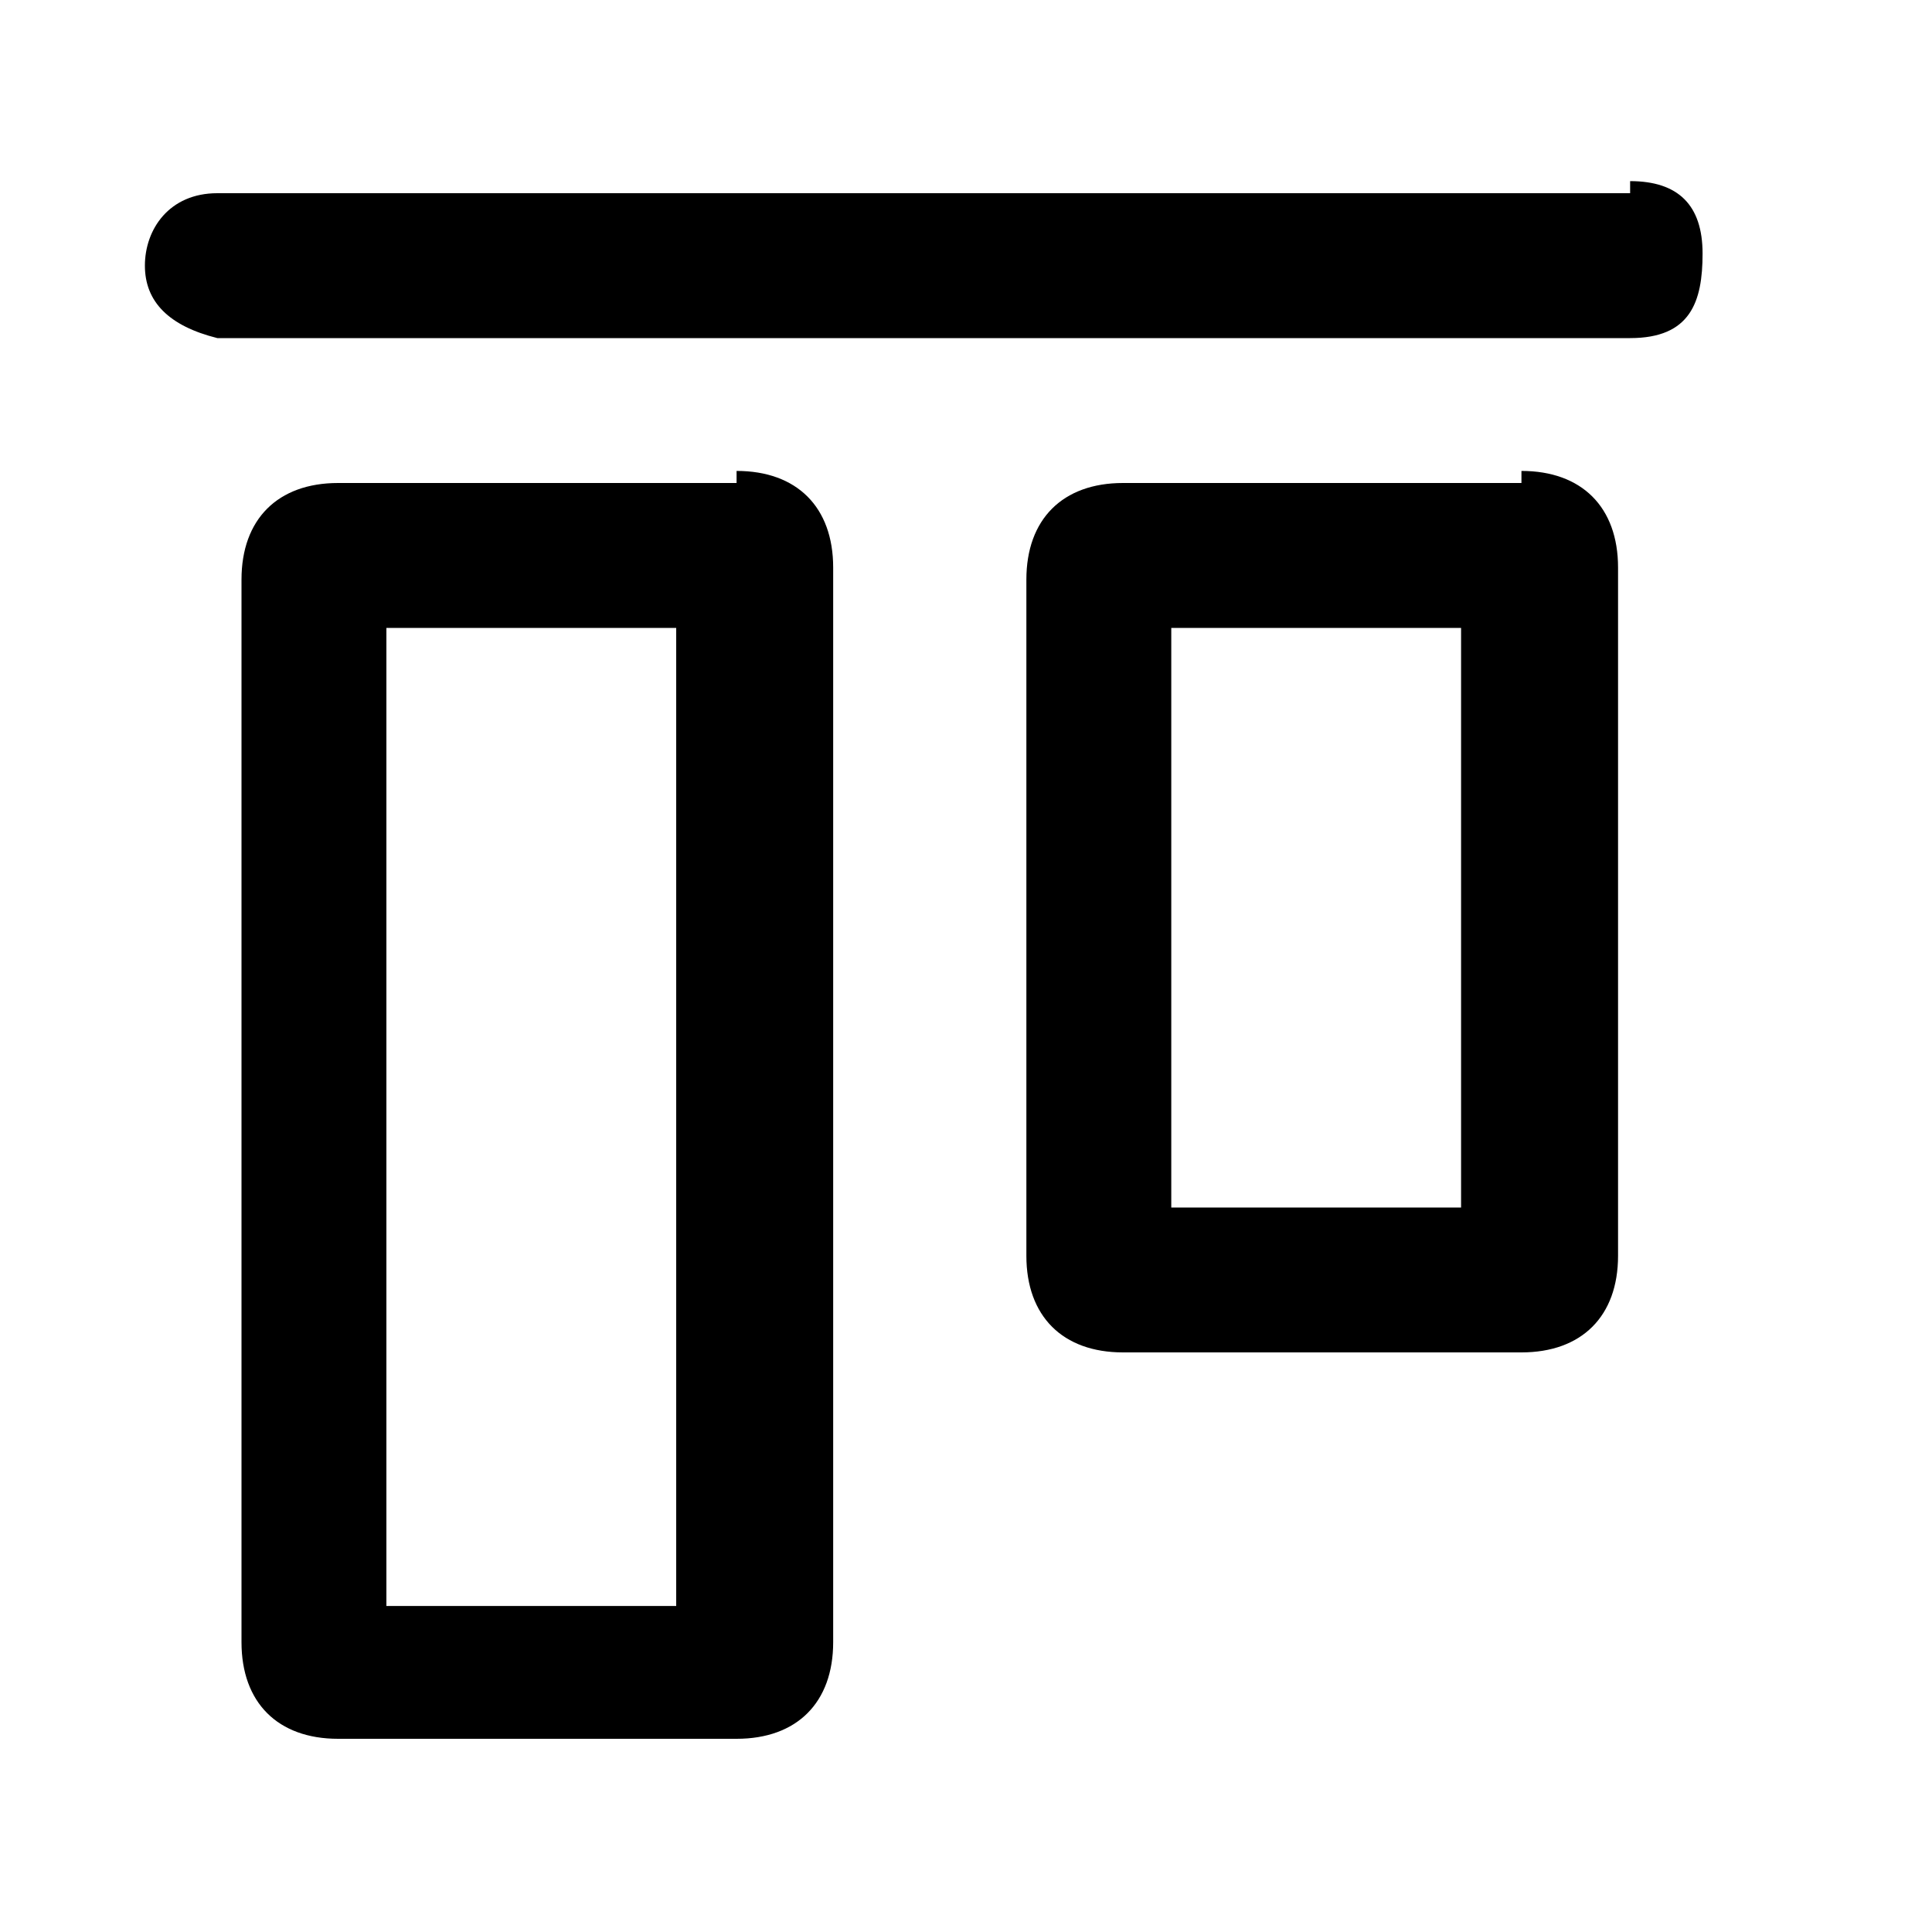 <?xml version="1.0" encoding="utf-8"?>
<!-- Generator: Adobe Illustrator 26.0.2, SVG Export Plug-In . SVG Version: 6.00 Build 0)  -->
<svg version="1.1" id="flow-align-top" xmlns="http://www.w3.org/2000/svg" xmlns:xlink="http://www.w3.org/1999/xlink" x="0px" y="0px" viewBox="0 0 16 16" style="enable-background:new 0 0 16 16;" xml:space="preserve">
	<path id="flow-align-top-path" fill="currentColor" d="M6.1,3.9c0.5,0,0.8,0.3,0.8,0.8v8.9
	c0,0.5-0.3,0.8-0.8,0.8H2.8c-0.5,0-0.8-0.3-0.8-0.8V4.8c0-0.5,0.3-0.8,0.8-0.8H6.1z M5.7,5.2H3.2v8.1h2.4V5.2z M12.6,3.9
	c0.5,0,0.8,0.3,0.8,0.8v5.7c0,0.5-0.3,0.8-0.8,0.8H9.3c-0.5,0-0.8-0.3-0.8-0.8V4.8c0-0.5,0.3-0.8,0.8-0.8H12.6z M12.2,5.2H9.7V10
	h2.4V5.2z M13.5,1.5c0.4,0,0.6,0.2,0.6,0.6S14,2.8,13.5,2.8H1.8C1.4,2.7,1.2,2.5,1.2,2.2s0.2-0.6,0.6-0.6H13.5z" />
</svg>
